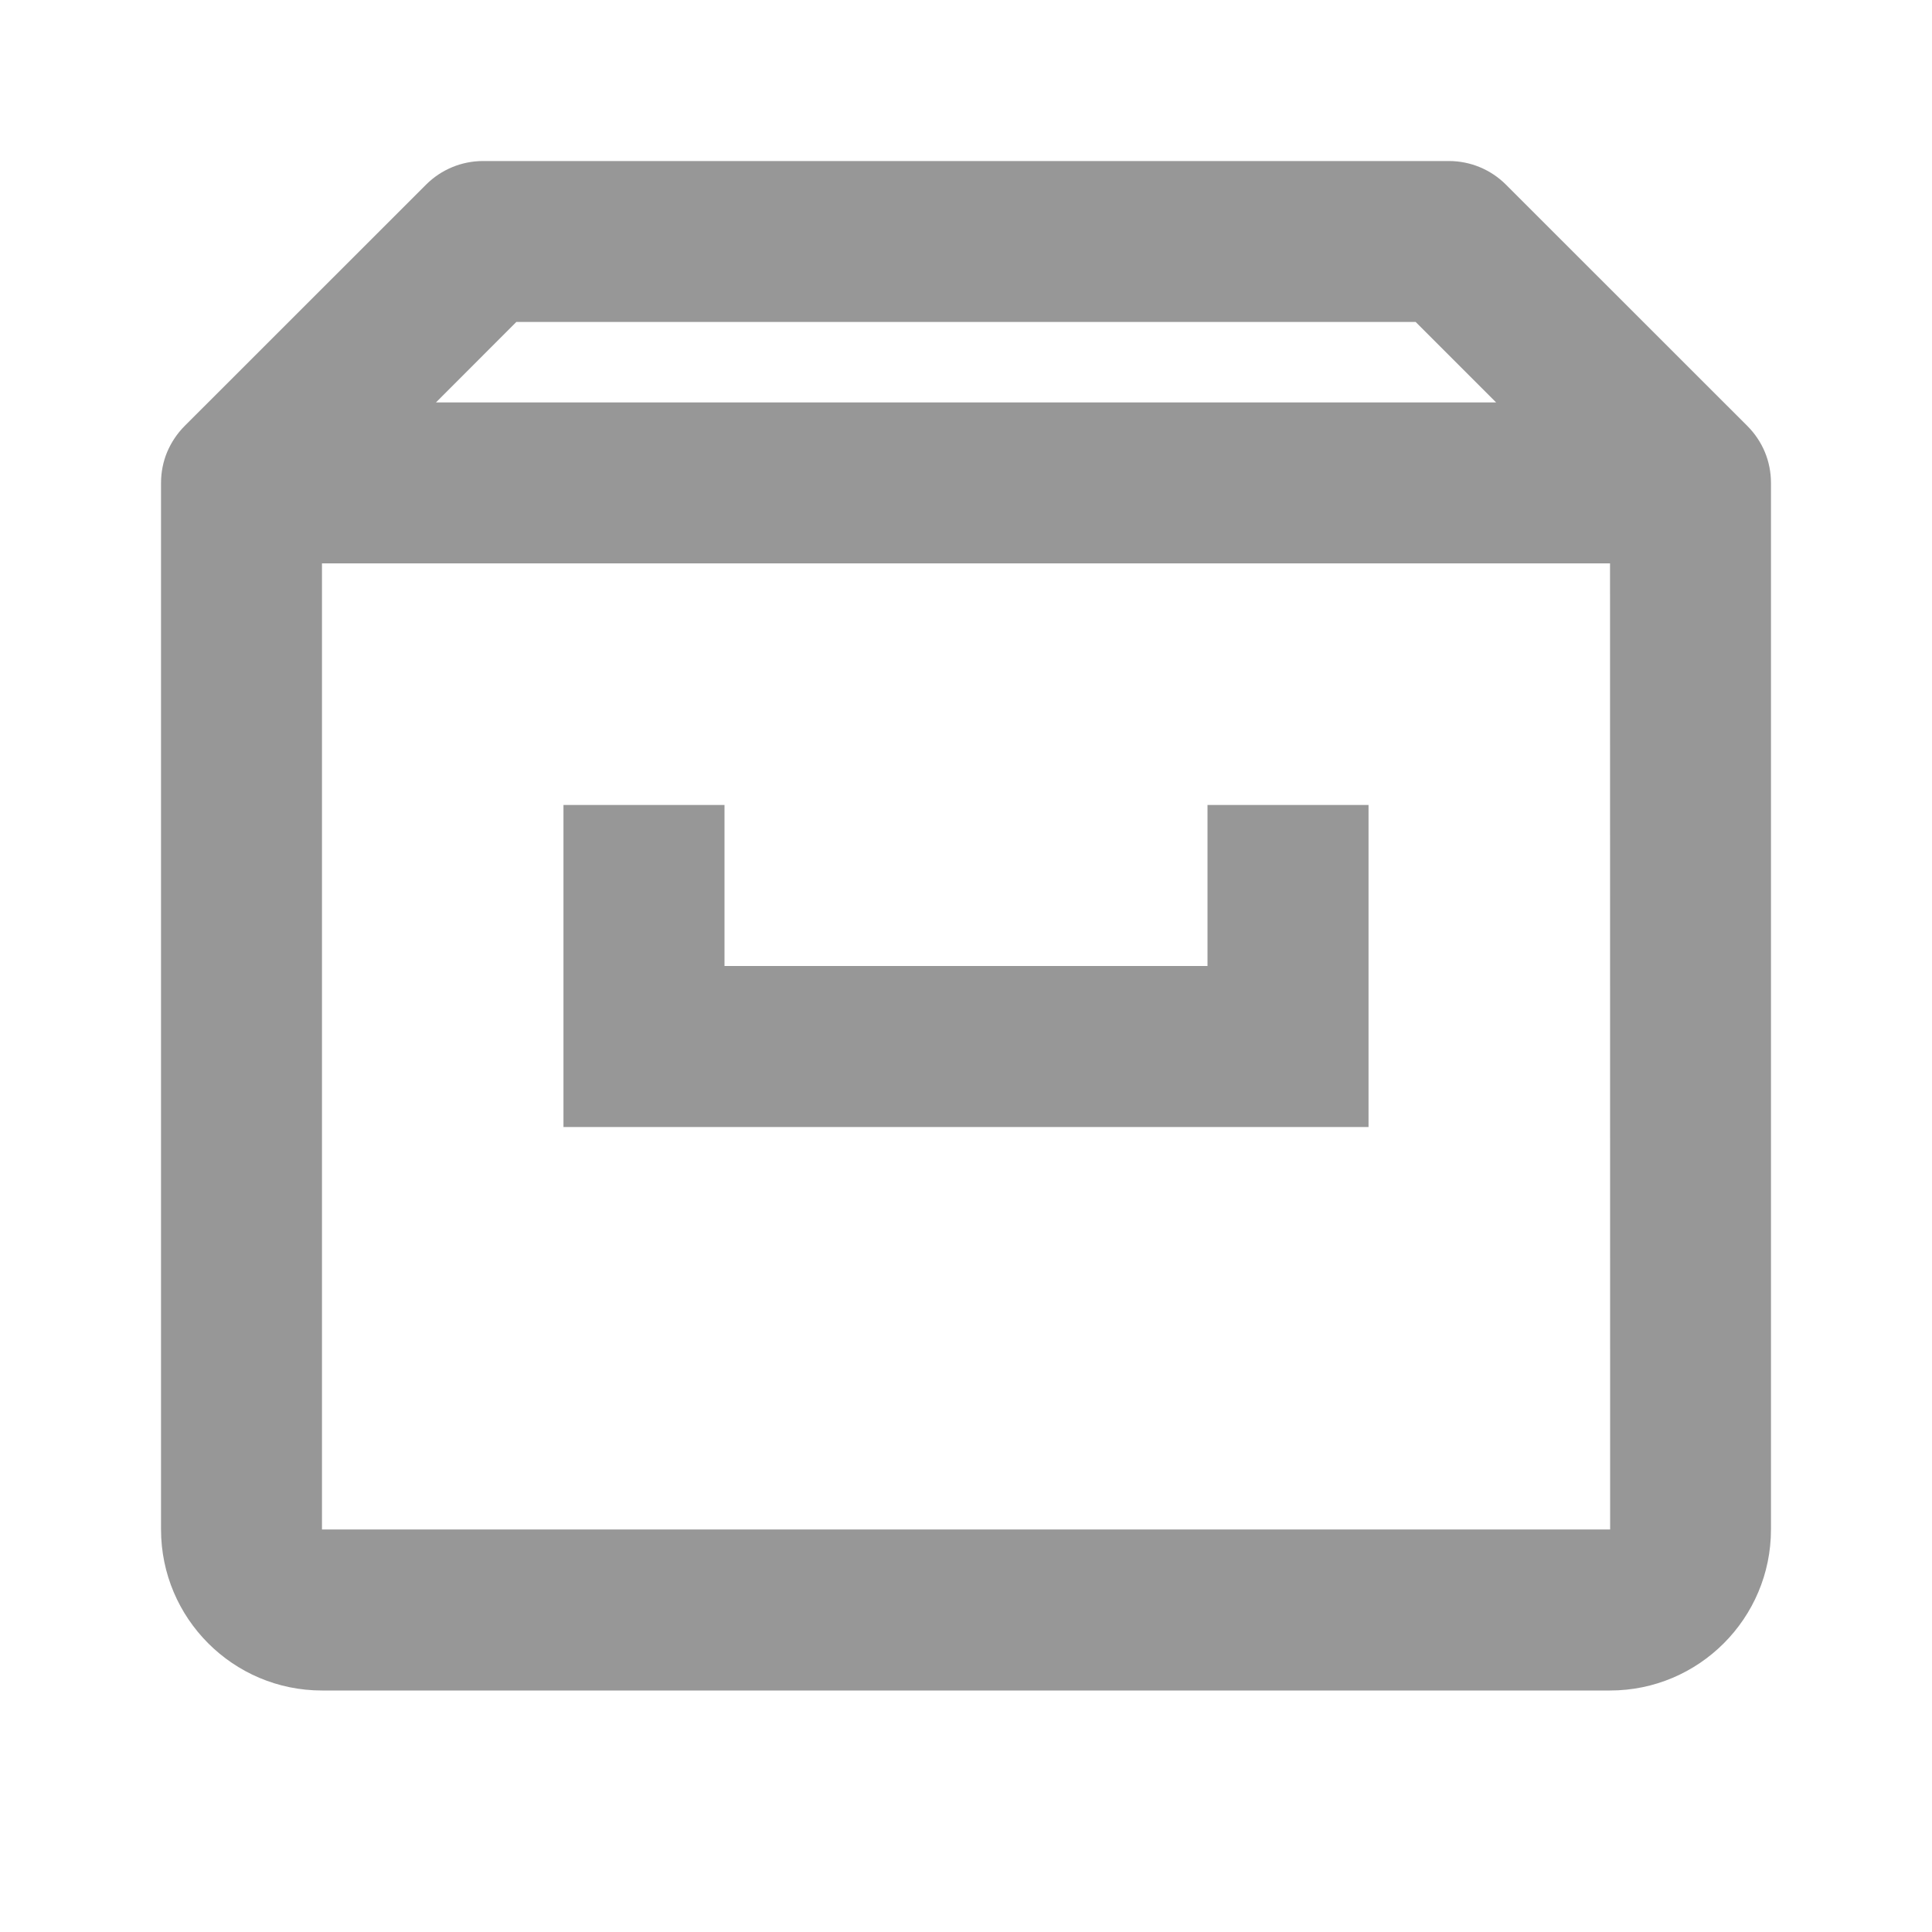 <svg width="20" height="20" viewBox="0 0 20 20" fill="none" xmlns="http://www.w3.org/2000/svg">
<g id="Checkbox / Archive">
<path id="Vector" d="M18.088 4.409L15.589 1.911C15.433 1.755 15.221 1.667 15 1.667H5C4.779 1.667 4.567 1.755 4.411 1.911L1.912 4.409C1.834 4.487 1.773 4.579 1.73 4.68C1.688 4.781 1.667 4.89 1.667 4.999V15.833C1.667 16.753 2.414 17.5 3.333 17.5H16.667C17.586 17.5 18.333 16.753 18.333 15.833V4.999C18.333 4.89 18.312 4.781 18.27 4.68C18.228 4.579 18.166 4.487 18.088 4.409ZM5.345 3.333H14.655L15.488 4.166H4.513L5.345 3.333ZM3.333 15.833V5.832H16.667L16.668 15.833H3.333Z" fill="#979797"/>
<path id="Vector_2" d="M12.5 10H7.5V8.333H5.833V11.667H14.167V8.333H12.5V10Z" fill="#979797"/>
</g>
</svg>
